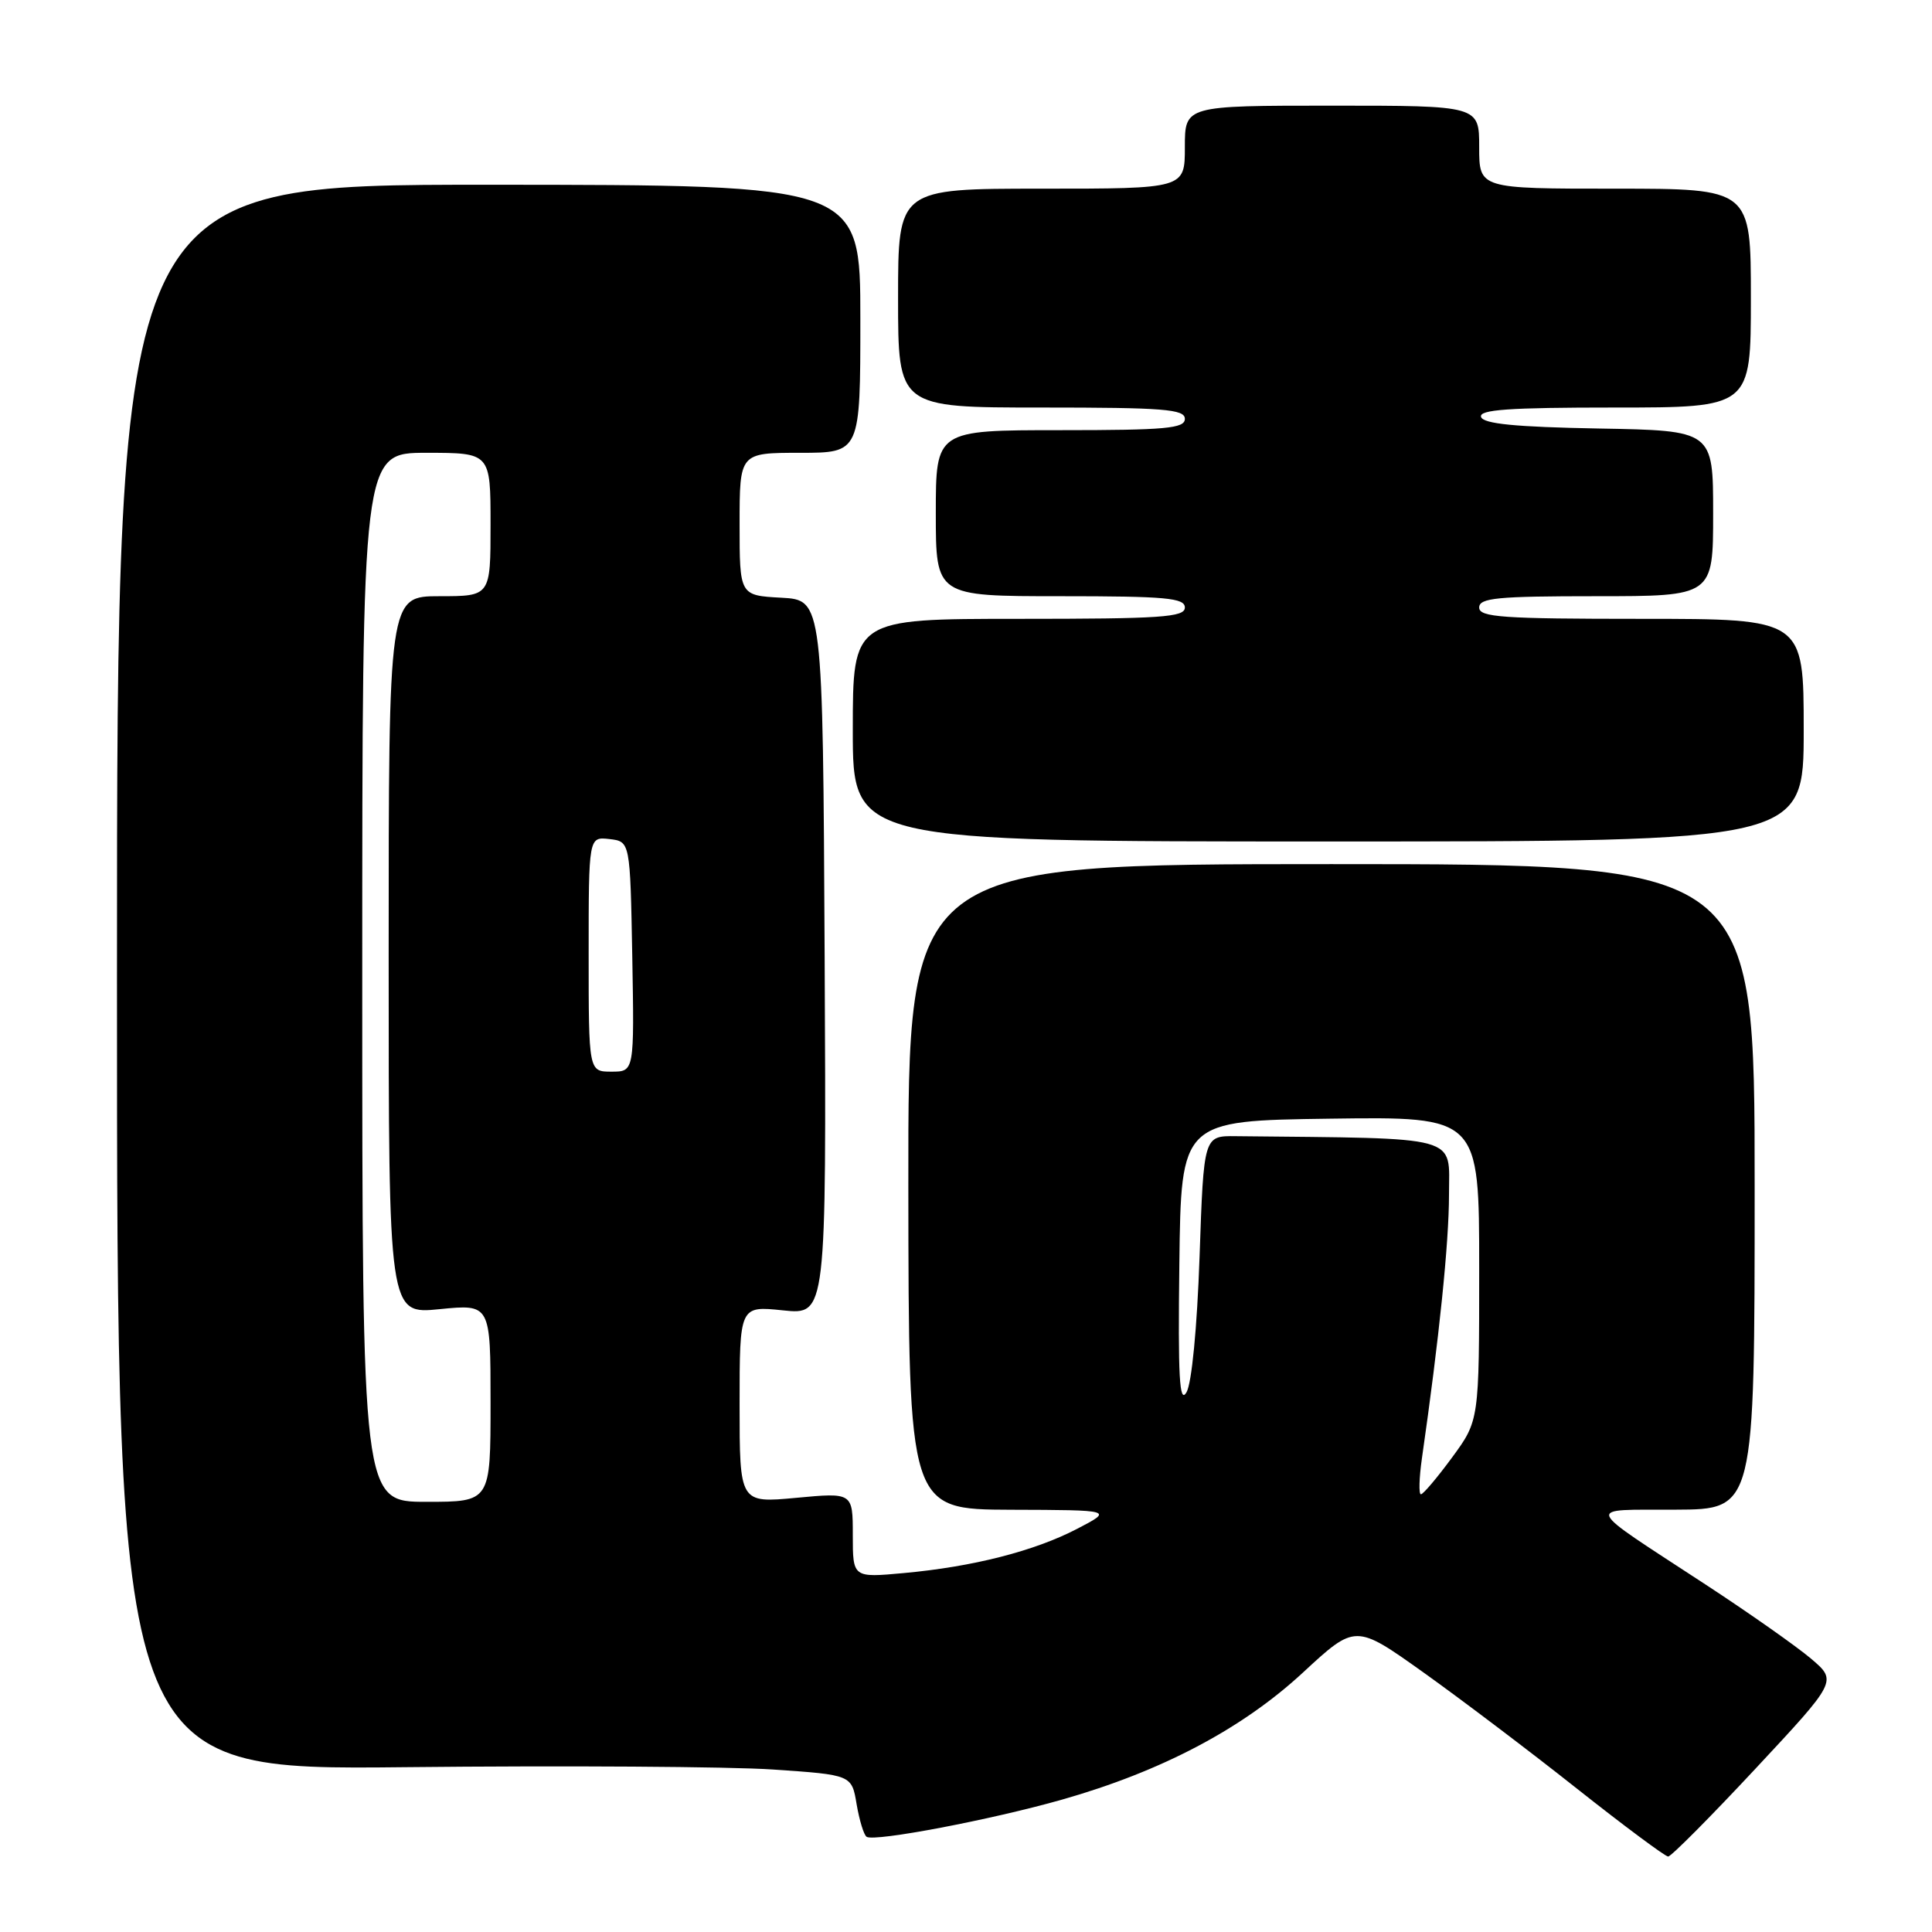 <?xml version="1.0" encoding="UTF-8" standalone="no"?>
<!DOCTYPE svg PUBLIC "-//W3C//DTD SVG 1.1//EN" "http://www.w3.org/Graphics/SVG/1.1/DTD/svg11.dtd" >
<svg xmlns="http://www.w3.org/2000/svg" xmlns:xlink="http://www.w3.org/1999/xlink" version="1.1" viewBox="0 0 256 256">
 <g >
 <path fill="currentColor"
d=" M 232.60 234.37 C 243.45 222.74 243.45 222.74 239.97 219.78 C 238.06 218.16 231.78 213.74 226.00 209.96 C 209.50 199.16 209.88 200.10 222.00 200.04 C 232.50 200.00 232.50 200.00 232.50 157.25 C 232.50 114.50 232.50 114.50 176.41 114.50 C 120.32 114.50 120.32 114.50 120.36 157.25 C 120.40 200.00 120.40 200.00 133.95 200.05 C 147.50 200.09 147.50 200.09 142.74 202.57 C 137.05 205.53 128.94 207.60 119.75 208.44 C 113.00 209.06 113.00 209.06 113.00 203.41 C 113.00 197.77 113.00 197.77 105.50 198.47 C 98.00 199.17 98.00 199.17 98.00 186.10 C 98.00 173.03 98.00 173.03 103.75 173.63 C 109.50 174.23 109.50 174.23 109.27 126.87 C 109.03 79.50 109.03 79.50 103.52 79.20 C 98.00 78.90 98.00 78.90 98.00 69.45 C 98.00 60.00 98.00 60.00 106.00 60.00 C 114.00 60.00 114.00 60.00 114.00 42.25 C 114.00 24.50 114.00 24.50 64.75 24.48 C 15.50 24.47 15.50 24.47 15.50 129.51 C 15.50 234.56 15.50 234.56 53.75 234.16 C 74.79 233.94 96.69 234.08 102.43 234.47 C 112.86 235.18 112.86 235.18 113.51 239.09 C 113.88 241.23 114.47 243.17 114.84 243.39 C 115.93 244.06 131.33 241.13 140.72 238.46 C 153.91 234.71 164.59 229.08 172.65 221.62 C 179.60 215.19 179.60 215.19 188.55 221.56 C 193.47 225.07 202.64 232.00 208.91 236.97 C 215.19 241.94 220.65 246.00 221.04 246.00 C 221.43 246.00 226.63 240.77 232.60 234.37 Z  M 239.00 96.75 C 239.00 82.00 239.00 82.00 217.50 82.00 C 199.06 82.00 196.00 81.79 196.00 80.50 C 196.00 79.23 198.39 79.00 211.50 79.00 C 227.00 79.00 227.00 79.00 227.00 68.03 C 227.00 57.05 227.00 57.05 211.83 56.78 C 200.79 56.58 196.55 56.16 196.25 55.25 C 195.93 54.28 199.90 54.00 213.92 54.00 C 232.00 54.00 232.00 54.00 232.00 39.50 C 232.00 25.00 232.00 25.00 214.00 25.00 C 196.00 25.00 196.00 25.00 196.00 19.50 C 196.00 14.00 196.00 14.00 176.50 14.00 C 157.00 14.00 157.00 14.00 157.00 19.50 C 157.00 25.00 157.00 25.00 138.00 25.00 C 119.00 25.00 119.00 25.00 119.00 39.50 C 119.00 54.00 119.00 54.00 138.00 54.00 C 154.22 54.00 157.00 54.22 157.00 55.50 C 157.00 56.77 154.50 57.00 140.50 57.00 C 124.00 57.00 124.00 57.00 124.00 68.00 C 124.00 79.00 124.00 79.00 140.50 79.00 C 154.50 79.00 157.00 79.23 157.00 80.50 C 157.00 81.79 153.89 82.00 135.00 82.00 C 113.00 82.00 113.00 82.00 113.00 96.75 C 113.00 111.50 113.00 111.50 176.00 111.50 C 239.00 111.50 239.00 111.50 239.00 96.75 Z  M 48.00 129.50 C 48.00 60.00 48.00 60.00 56.50 60.00 C 65.00 60.00 65.00 60.00 65.00 69.50 C 65.00 79.00 65.00 79.00 58.25 79.00 C 51.50 79.00 51.50 79.00 51.50 126.58 C 51.50 174.15 51.50 174.15 58.25 173.47 C 65.00 172.80 65.00 172.80 65.00 185.90 C 65.00 199.00 65.00 199.00 56.50 199.00 C 48.00 199.00 48.00 199.00 48.00 129.50 Z  M 188.41 193.25 C 190.70 177.33 192.00 164.65 192.00 158.29 C 192.00 150.33 193.97 150.87 163.75 150.55 C 159.50 150.50 159.50 150.50 158.95 166.50 C 158.62 175.98 157.91 183.32 157.21 184.50 C 156.28 186.08 156.08 182.47 156.27 167.50 C 156.50 148.50 156.50 148.50 176.25 148.23 C 196.00 147.96 196.00 147.96 196.00 168.09 C 196.00 188.23 196.00 188.23 192.41 193.12 C 190.44 195.80 188.58 198.00 188.28 198.00 C 187.98 198.00 188.04 195.86 188.41 193.25 Z  M 78.00 126.43 C 78.00 110.87 78.00 110.87 80.75 111.18 C 83.50 111.50 83.50 111.50 83.78 126.75 C 84.05 142.00 84.05 142.00 81.03 142.00 C 78.00 142.00 78.00 142.00 78.00 126.43 Z "/>
</g>
</svg>